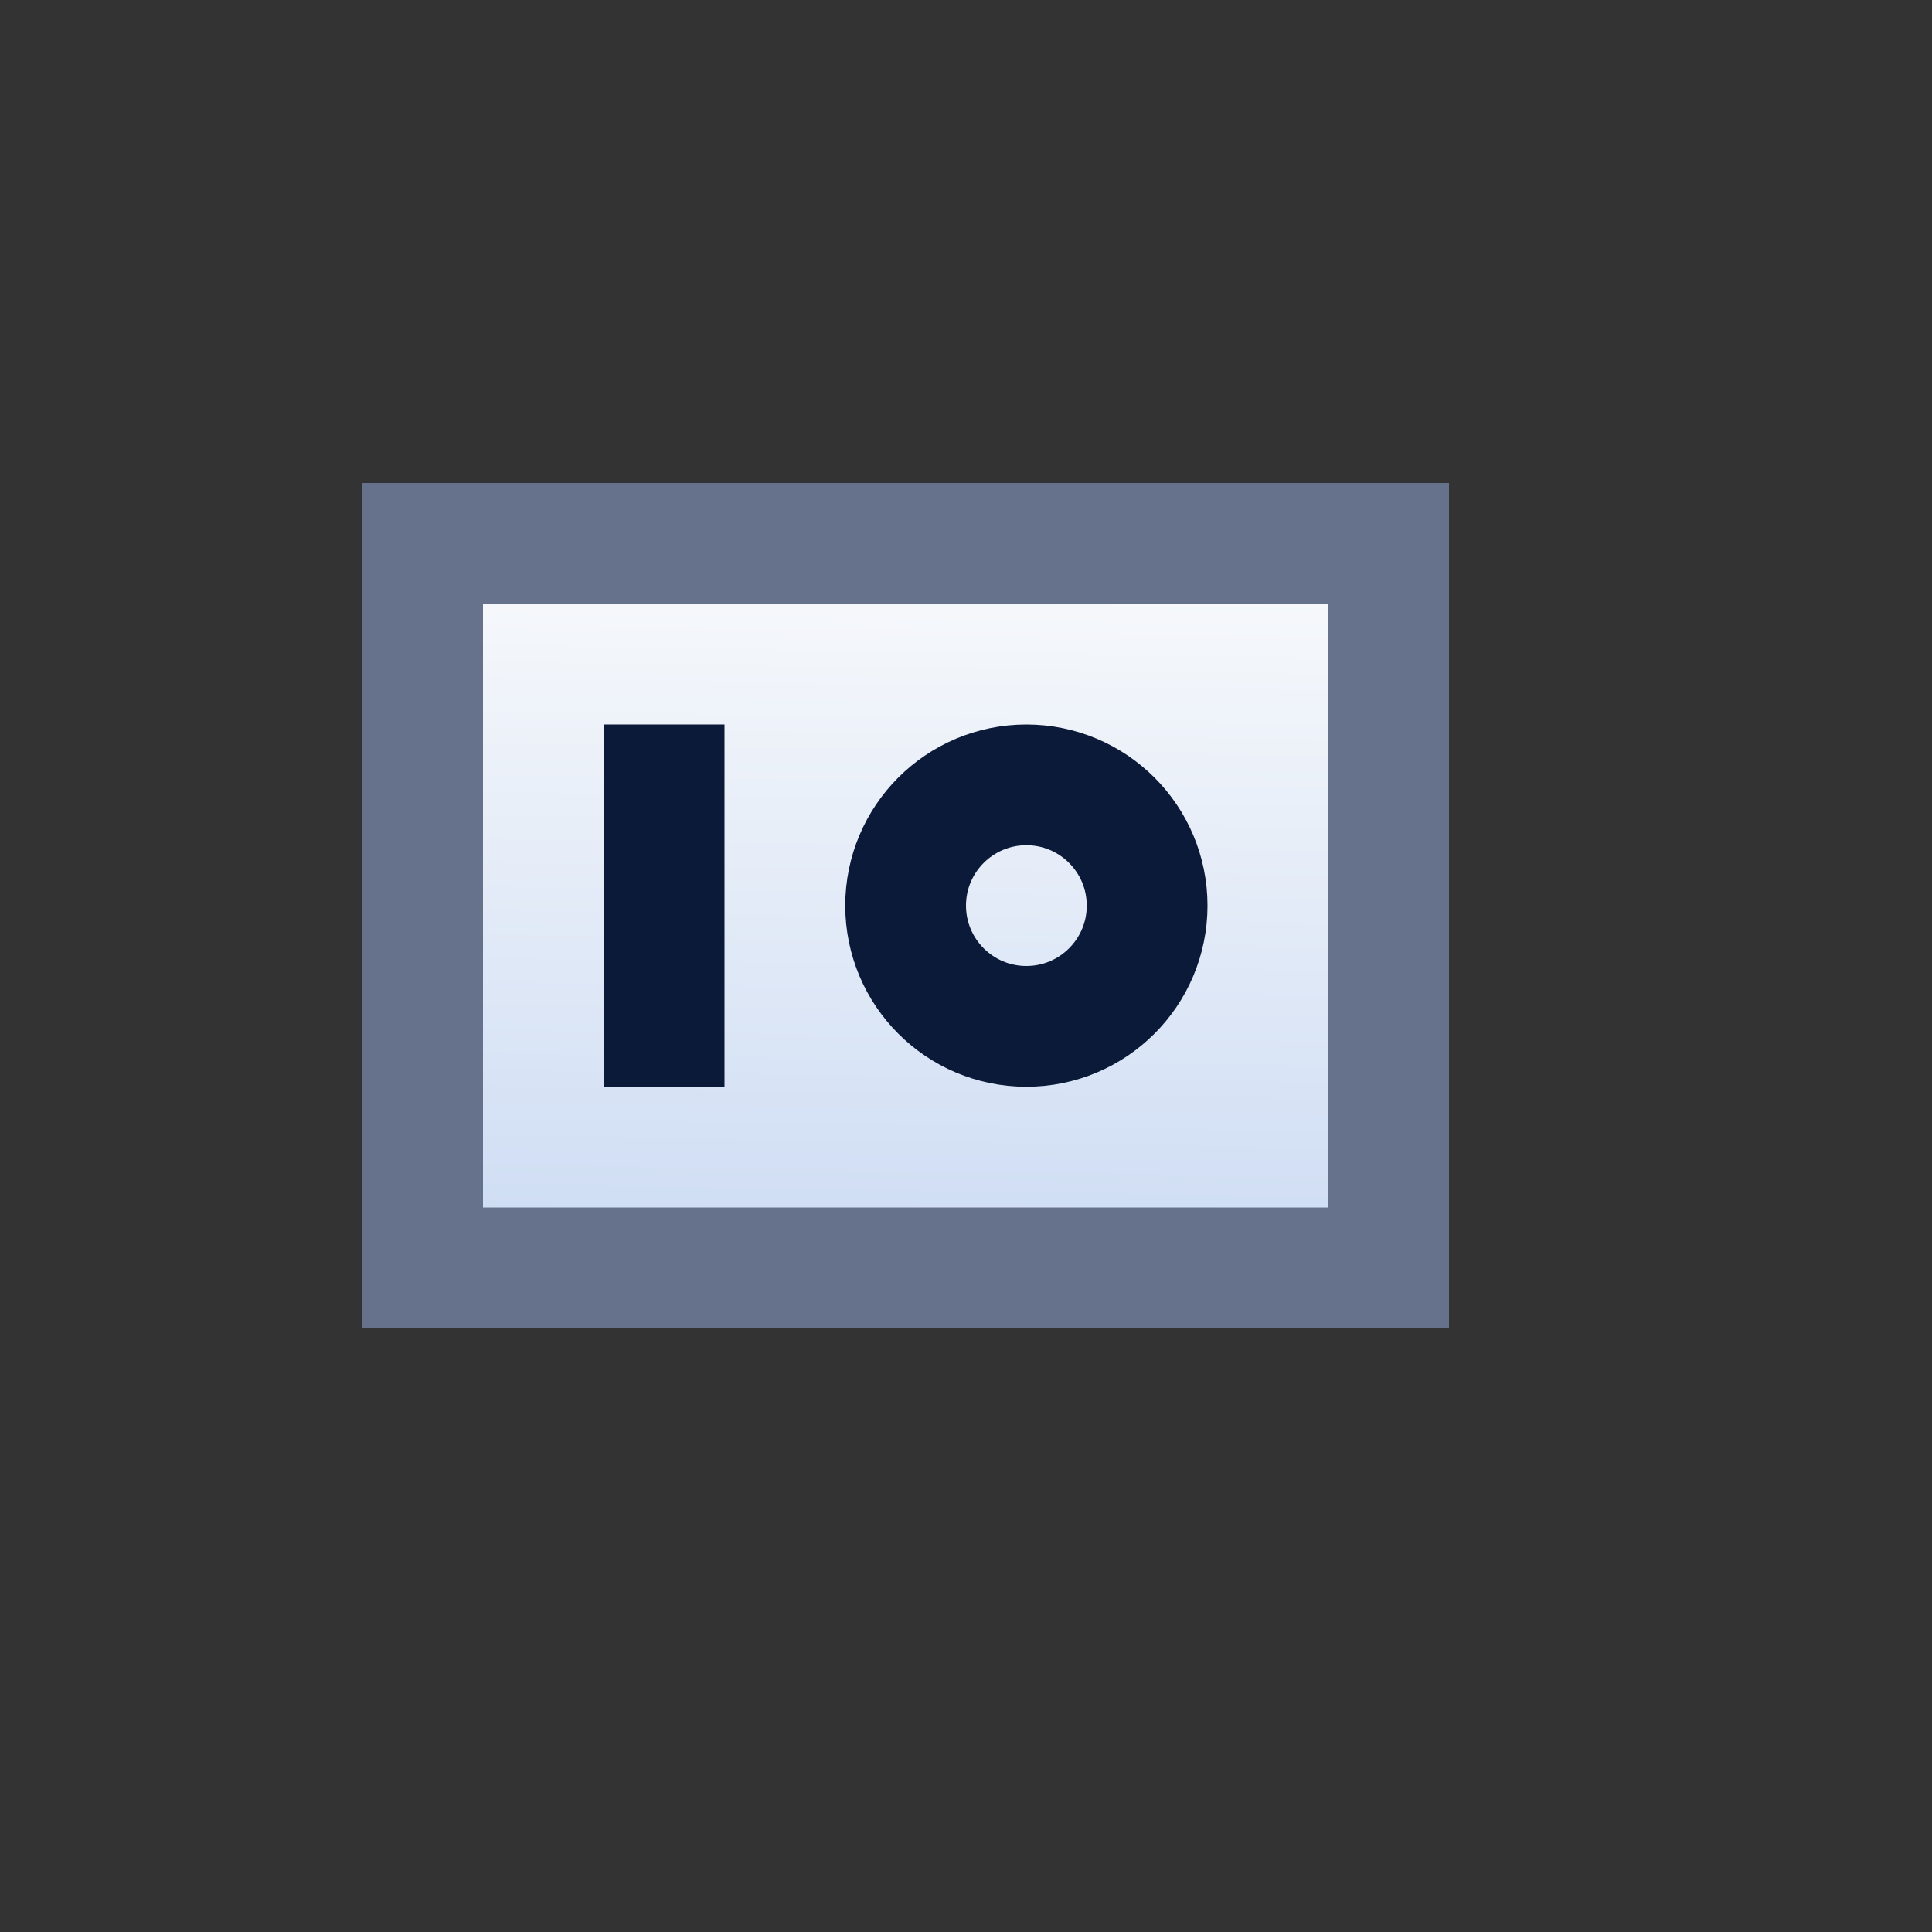 <?xml version="1.0" encoding="UTF-8" standalone="no"?>
<svg
   xmlns:dc="http://purl.org/dc/elements/1.1/"
   xmlns:cc="http://creativecommons.org/ns#"
   xmlns:rdf="http://www.w3.org/1999/02/22-rdf-syntax-ns#"
   xmlns:svg="http://www.w3.org/2000/svg"
   xmlns="http://www.w3.org/2000/svg"
   xmlns:xlink="http://www.w3.org/1999/xlink"
   xmlns:sodipodi="http://sodipodi.sourceforge.net/DTD/sodipodi-0.dtd"
   xmlns:inkscape="http://www.inkscape.org/namespaces/inkscape"
   version="1.1"
   id="svg15830"
   width="16"
   height="16"
   viewBox="0 0 16 16"
   sodipodi:docname="jar_version.svg"
   inkscape:version="1.0rc1 (09960d6, 2020-04-09)">
  <rect x="0" y="0" width="16" height="16" fill="#333333" stroke="none"/>
  <defs
     id="defs15834">
    <linearGradient
       inkscape:collect="always"
       id="linearGradient16785">
      <stop
         style="stop-color:#d0def4;stop-opacity:1"
         offset="0"
         id="stop16781" />
      <stop
         style="stop-color:#f6f8fb;stop-opacity:1"
         offset="1"
         id="stop16783" />
    </linearGradient>
    <linearGradient
       gradientTransform="matrix(0.593,0,0,0.542,13.264,-554.534)"
       gradientUnits="userSpaceOnUse"
       y2="1052.323"
       x2="10.545"
       y1="1038.578"
       x1="10.545"
       id="linearGradient4908-2"
       xlink:href="#linearGradient4902-3"
       inkscape:collect="always" />
    <linearGradient
       id="linearGradient4902-3"
       inkscape:collect="always">
      <stop
         id="stop4904-2"
         offset="0"
         style="stop-color:#b4903d;stop-opacity:1" />
      <stop
         id="stop4906-2"
         offset="1"
         style="stop-color:#80774e;stop-opacity:1" />
    </linearGradient>
    <linearGradient
       inkscape:collect="always"
       xlink:href="#linearGradient16785"
       id="linearGradient16787"
       x1="10.007"
       y1="10.127"
       x2="10.087"
       y2="4.799"
       gradientUnits="userSpaceOnUse"
       gradientTransform="matrix(0.976,0,0,0.964,7.08,0.258)" />
  </defs>
  <sodipodi:namedview
     inkscape:document-rotation="0"
     pagecolor="#ffffff"
     bordercolor="#666666"
     borderopacity="1"
     objecttolerance="10"
     gridtolerance="10"
     guidetolerance="10"
     inkscape:pageopacity="0"
     inkscape:pageshadow="2"
     inkscape:window-width="1920"
     inkscape:window-height="1035"
     id="namedview15832"
     showgrid="true"
     inkscape:snap-bbox="true"
     inkscape:bbox-paths="true"
     inkscape:bbox-nodes="true"
     inkscape:snap-nodes="true"
     inkscape:zoom="51.609996"
     inkscape:cx="12"
     inkscape:cy="8.0120139"
     inkscape:window-x="1680"
     inkscape:window-y="23"
     inkscape:window-maximized="0"
     inkscape:current-layer="g15838">
    <inkscape:grid
       type="xygrid"
       id="grid16403" />
  </sodipodi:namedview>
  <g
     inkscape:groupmode="layer"
     inkscape:label="Image"
     id="g15838">
    <g
       id="g16796"
       transform="translate(-12)">
      <rect
         y="4.5"
         x="15.5"
         height="6"
         width="8"
         id="rect16779"
         style="opacity:1;fill:url(#linearGradient16787);fill-opacity:1;stroke:#66728c;stroke-width:1;stroke-linecap:round;stroke-linejoin:miter;stroke-miterlimit:4;stroke-dasharray:none;stroke-opacity:1" />
      <path
         inkscape:connector-curvature="0"
         id="path16789"
         d="M 17.5,6 V 9"
         style="fill:none;stroke:#0b1a38;stroke-width:1px;stroke-linecap:butt;stroke-linejoin:miter;stroke-opacity:1" />
      <circle
         r="1"
         cy="7.5"
         cx="20.5"
         id="path16791"
         style="opacity:1;fill:none;fill-opacity:1;stroke:#0b1a38;stroke-width:1;stroke-linecap:round;stroke-linejoin:miter;stroke-miterlimit:4;stroke-dasharray:none;stroke-opacity:1" />
    </g>
  </g>
</svg>
